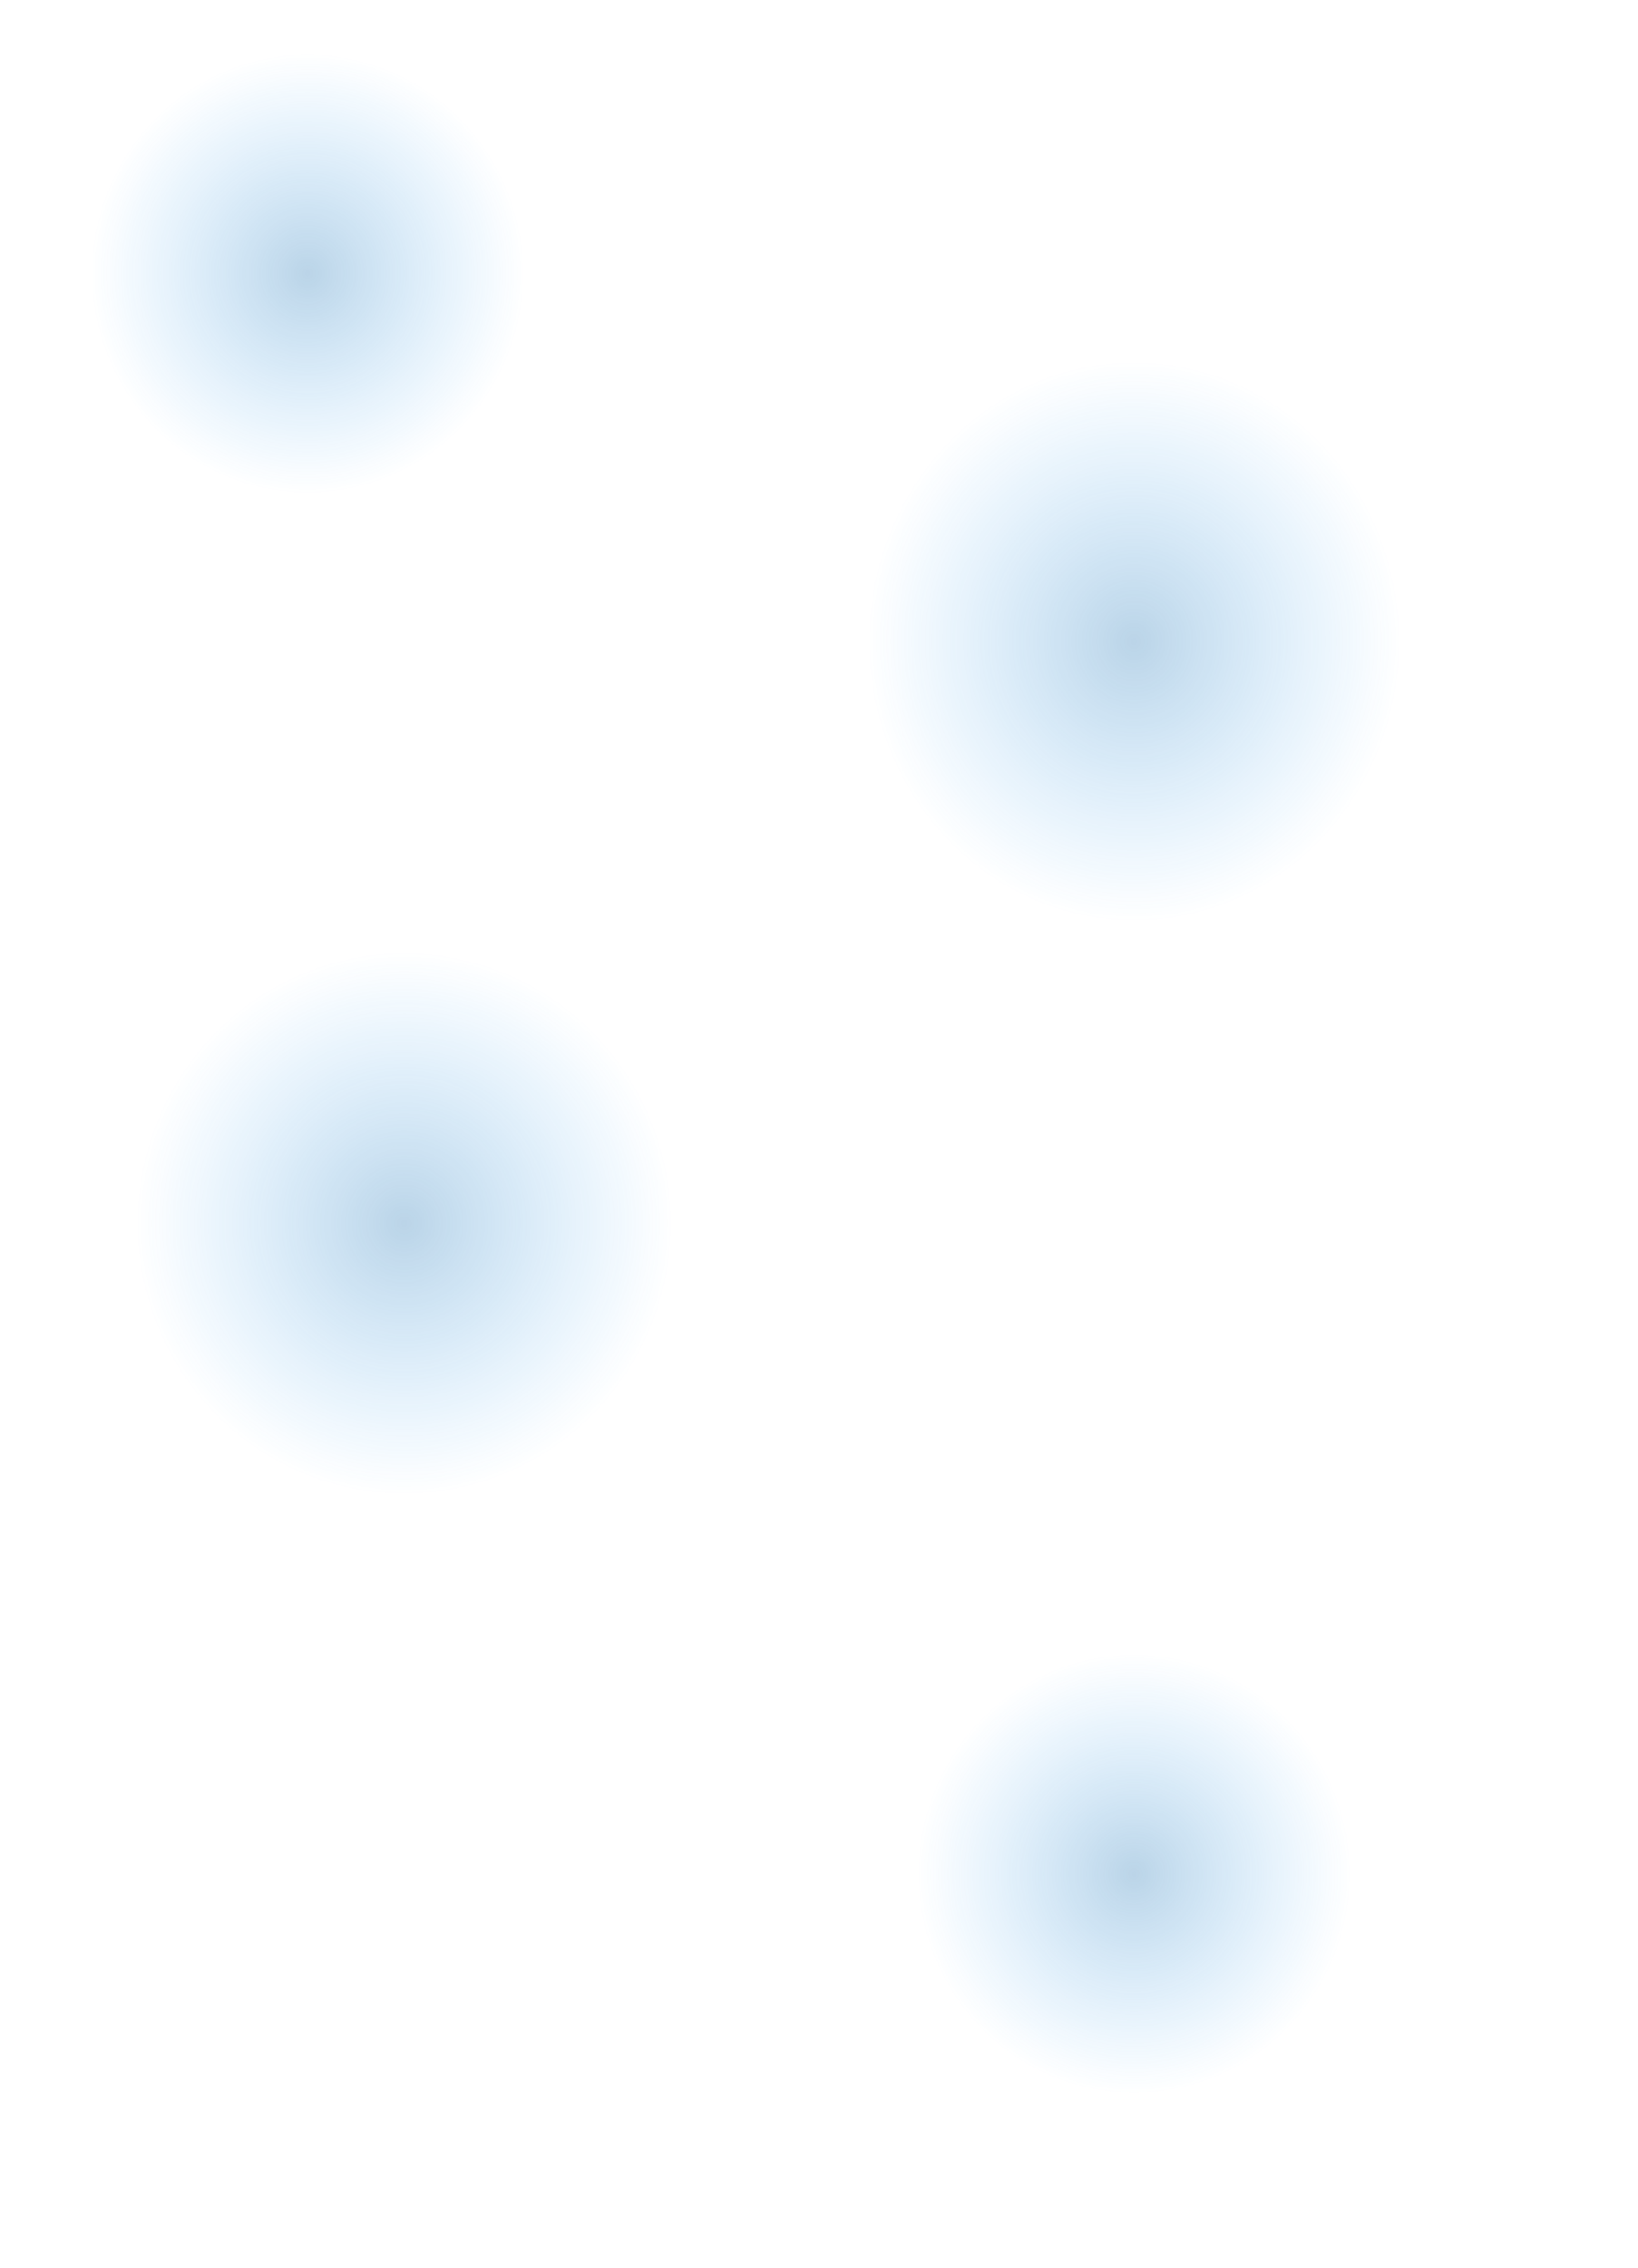 <svg width="2178" height="3014" viewBox="0 0 2178 3014" fill="none" xmlns="http://www.w3.org/2000/svg">
<ellipse cx="409" cy="363.5" rx="289" ry="292.5" fill="url(#paint0_radial_9_5456)"/>
<ellipse cx="1508" cy="852.5" rx="354" ry="373.5" fill="url(#paint1_radial_9_5456)"/>
<ellipse cx="1508" cy="2490.5" rx="289" ry="292.5" fill="url(#paint2_radial_9_5456)"/>
<ellipse cx="537.5" cy="1626" rx="356.5" ry="361" fill="url(#paint3_radial_9_5456)"/>
<defs>
<radialGradient id="paint0_radial_9_5456" cx="0" cy="0" r="1" gradientUnits="userSpaceOnUse" gradientTransform="translate(409 363.5) rotate(90) scale(292.5 289)">
<stop stop-color="#1A70B1" stop-opacity="0.3"/>
<stop offset="1" stop-color="#199AFC" stop-opacity="0"/>
</radialGradient>
<radialGradient id="paint1_radial_9_5456" cx="0" cy="0" r="1" gradientUnits="userSpaceOnUse" gradientTransform="translate(1508 852.5) rotate(90) scale(373.5 354)">
<stop stop-color="#1A70B1" stop-opacity="0.3"/>
<stop offset="1" stop-color="#199AFC" stop-opacity="0"/>
</radialGradient>
<radialGradient id="paint2_radial_9_5456" cx="0" cy="0" r="1" gradientUnits="userSpaceOnUse" gradientTransform="translate(1508 2490.5) rotate(90) scale(292.5 289)">
<stop stop-color="#1A70B1" stop-opacity="0.3"/>
<stop offset="1" stop-color="#199AFC" stop-opacity="0"/>
</radialGradient>
<radialGradient id="paint3_radial_9_5456" cx="0" cy="0" r="1" gradientUnits="userSpaceOnUse" gradientTransform="translate(537.5 1626) rotate(90) scale(361 356.5)">
<stop stop-color="#1A70B1" stop-opacity="0.3"/>
<stop offset="1" stop-color="#199AFC" stop-opacity="0"/>
</radialGradient>
</defs>
</svg>
